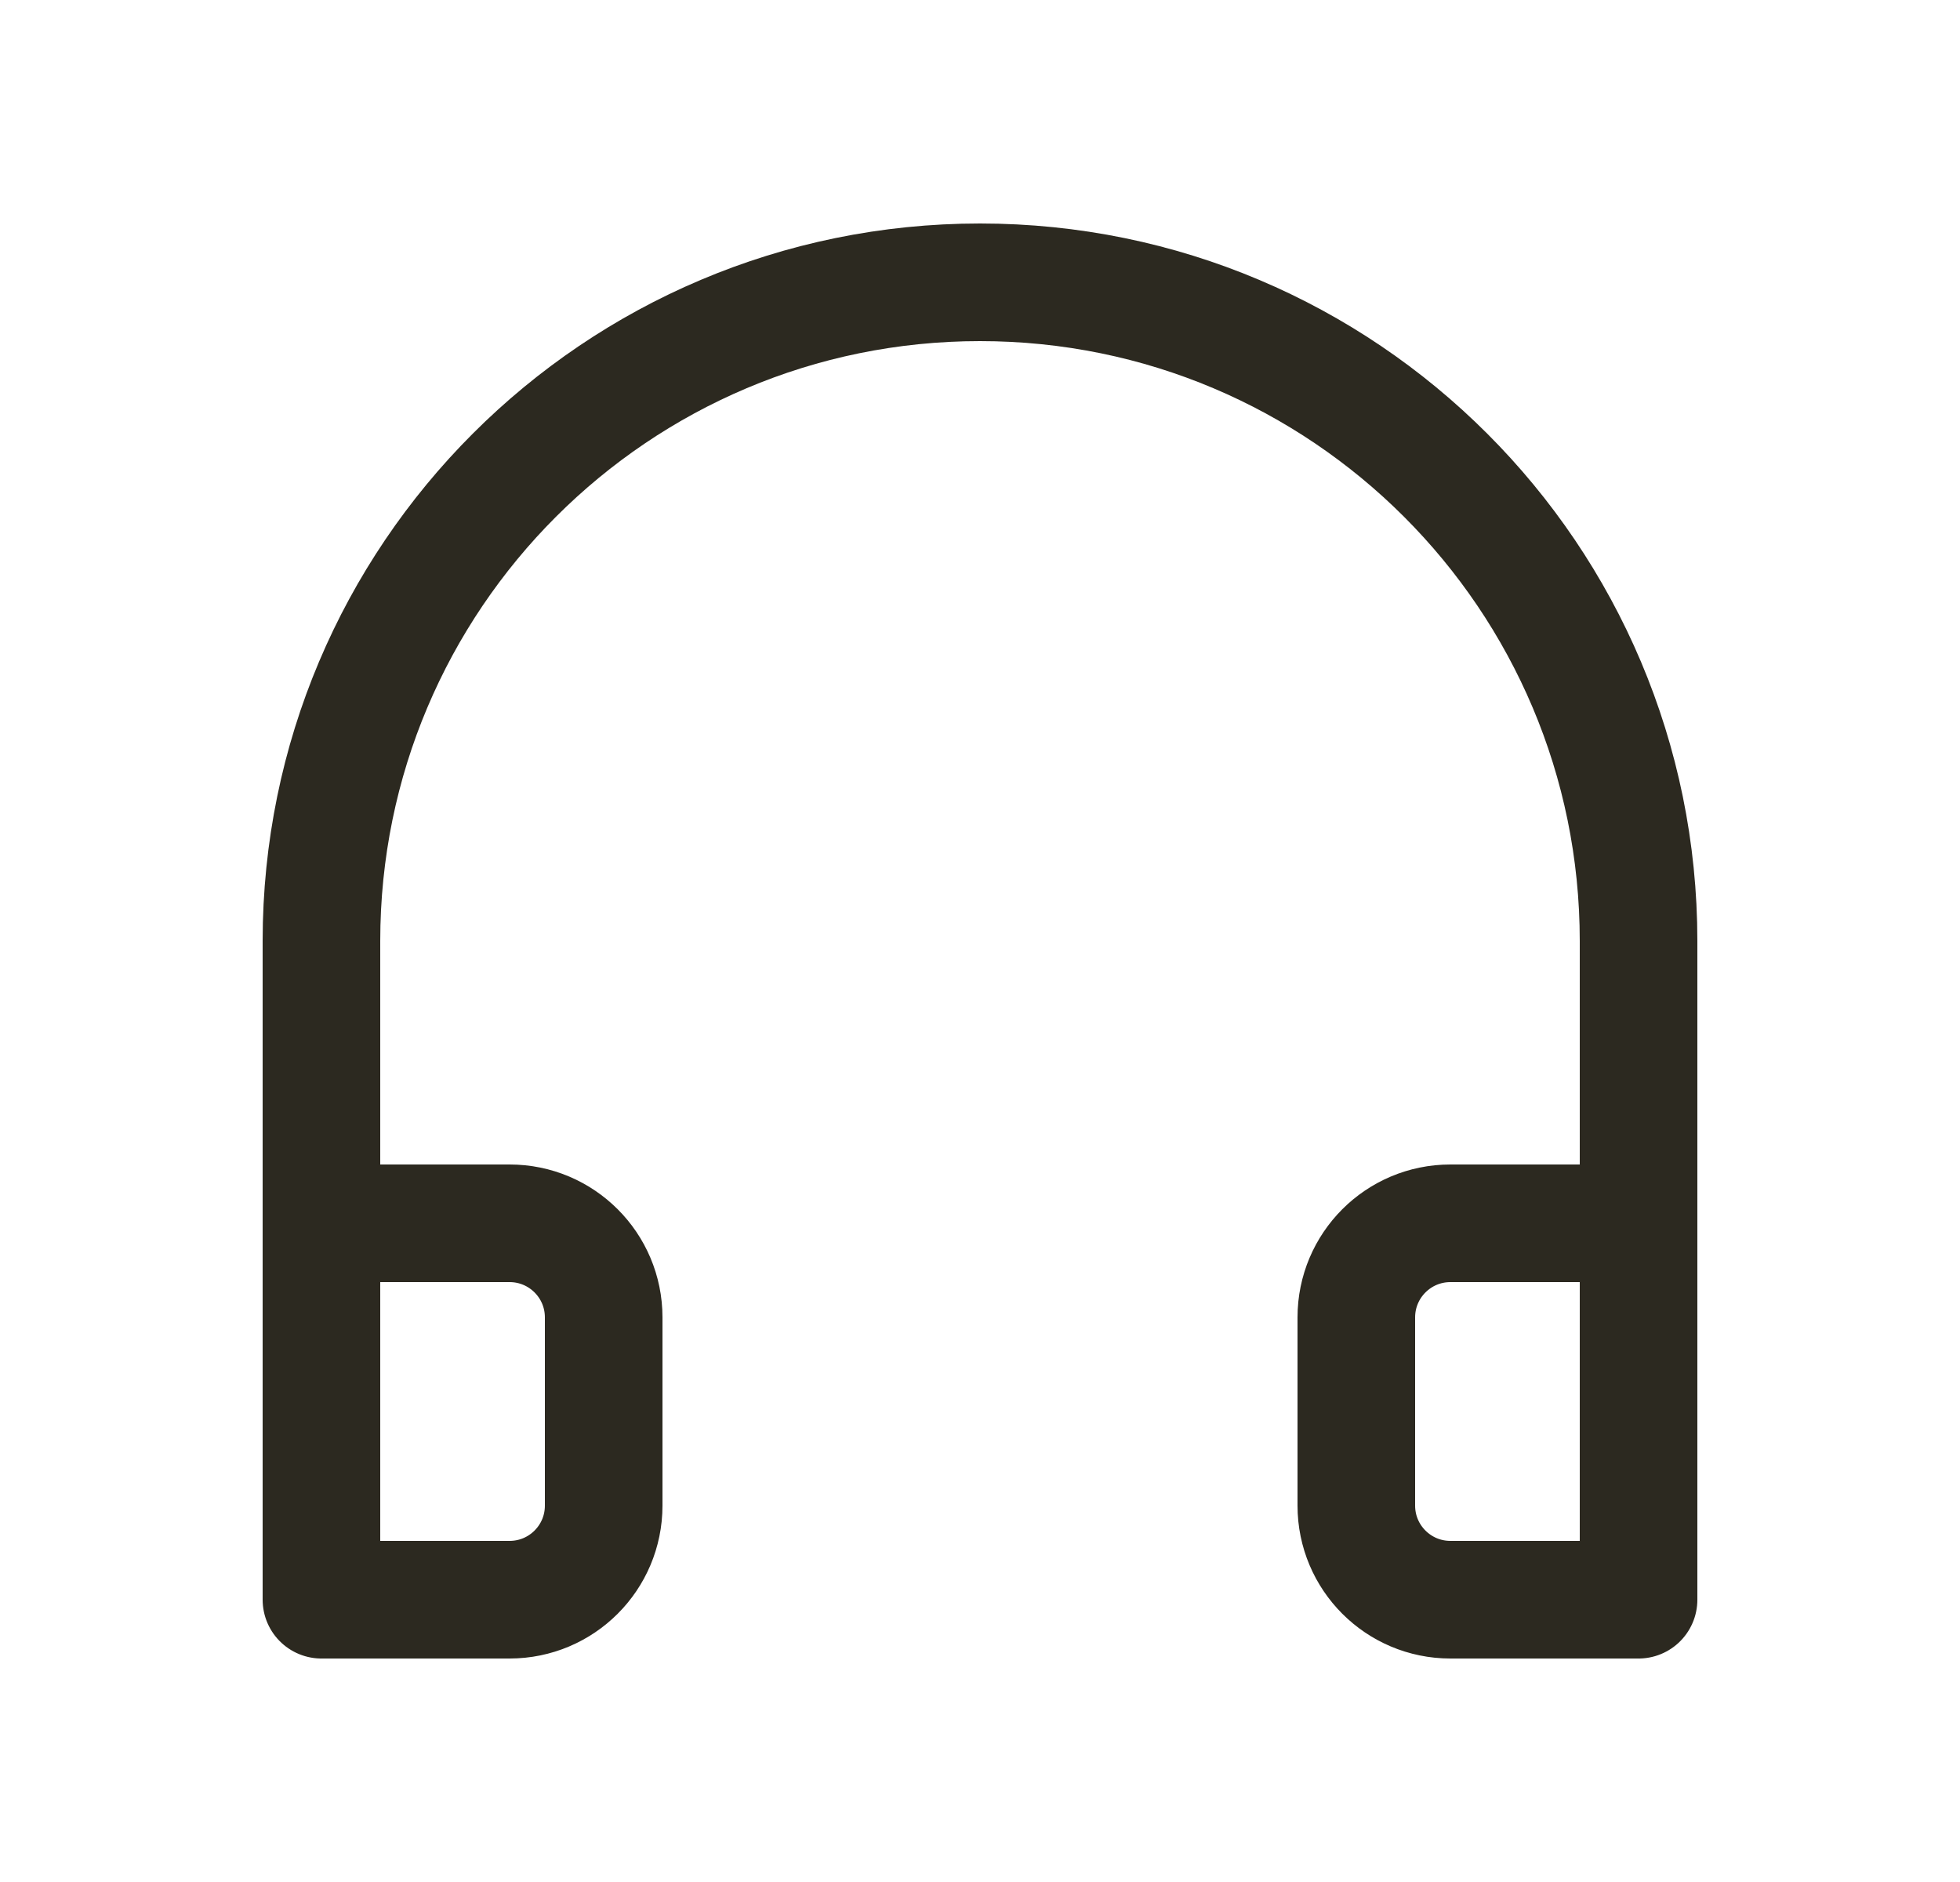 <svg width="25" height="24" viewBox="0 0 25 24" fill="none" xmlns="http://www.w3.org/2000/svg">
<path d="M4.1 15.6H6.5C7.163 15.6 7.7 16.137 7.7 16.8V19.2C7.7 19.863 7.163 20.4 6.5 20.4H4.1V12C4.1 7.361 7.861 3.6 12.5 3.6C17.139 3.6 20.9 7.361 20.9 12V20.4H18.5C17.837 20.4 17.3 19.863 17.3 19.2V16.8C17.3 16.137 17.837 15.6 18.5 15.6H20.9" stroke="#2C2920" stroke-width="1.5" stroke-linecap="square" stroke-linejoin="round"/>
</svg>
